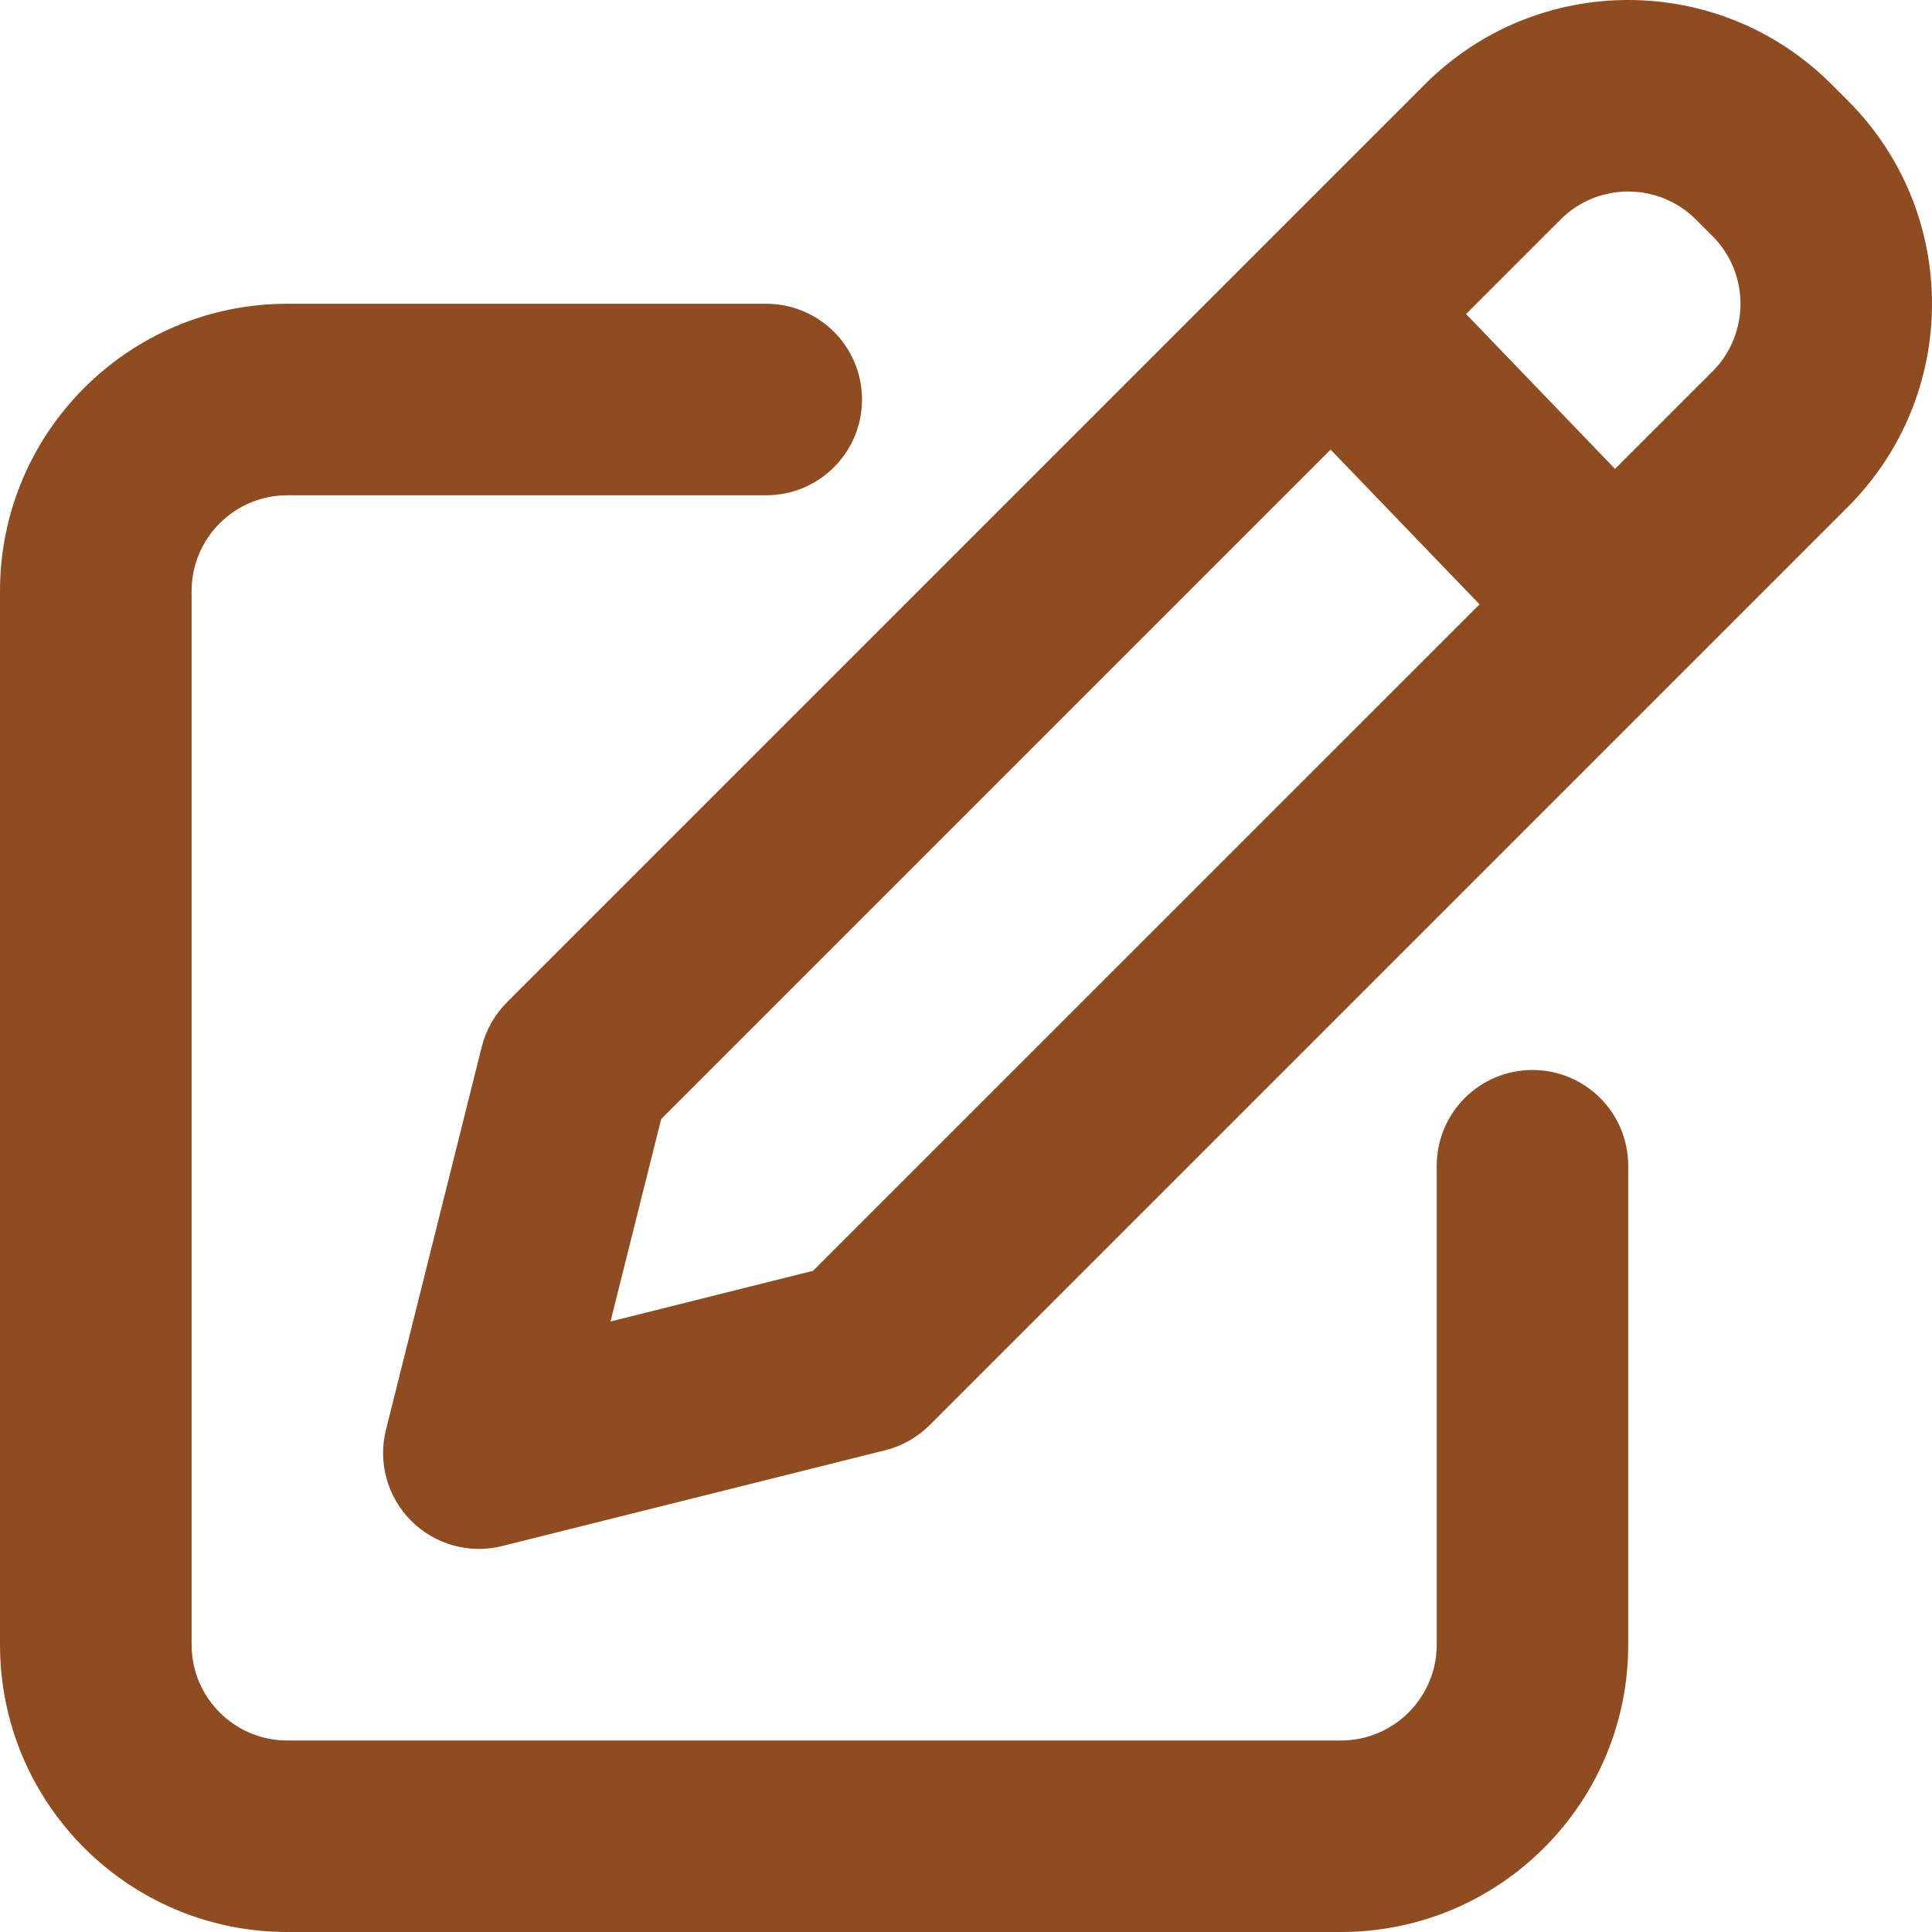 <svg width="17" height="17" viewBox="0 0 17 17" fill="none" xmlns="http://www.w3.org/2000/svg">
<path fill-rule="evenodd" clip-rule="evenodd" d="M16.115 0.741C15.127 -0.247 13.527 -0.247 12.539 0.741L11.124 2.156L4.461 8.819C4.353 8.927 4.276 9.063 4.239 9.211L3.396 12.582C3.324 12.869 3.409 13.173 3.618 13.382C3.827 13.591 4.131 13.676 4.418 13.604L7.789 12.761C7.938 12.724 8.073 12.647 8.181 12.539L14.795 5.925L16.259 4.461C17.247 3.473 17.247 1.872 16.259 0.885L16.115 0.741ZM13.731 1.932C14.06 1.603 14.594 1.603 14.923 1.932L15.068 2.077C15.397 2.406 15.397 2.94 15.068 3.269L14.211 4.126L12.9 2.763L13.731 1.932ZM11.708 3.956L13.019 5.318L7.154 11.182L5.372 11.628L5.818 9.846L11.708 3.956ZM1.686 5.201C1.686 4.736 2.063 4.358 2.528 4.358H6.742C7.208 4.358 7.585 3.981 7.585 3.516C7.585 3.05 7.208 2.673 6.742 2.673H2.528C1.132 2.673 0 3.805 0 5.201V14.472C0 15.868 1.132 17 2.528 17H11.799C13.195 17 14.327 15.868 14.327 14.472V10.258C14.327 9.792 13.95 9.415 13.484 9.415C13.019 9.415 12.642 9.792 12.642 10.258V14.472C12.642 14.937 12.264 15.315 11.799 15.315H2.528C2.063 15.315 1.686 14.937 1.686 14.472V5.201Z" fill="#904C21"/>
</svg>
